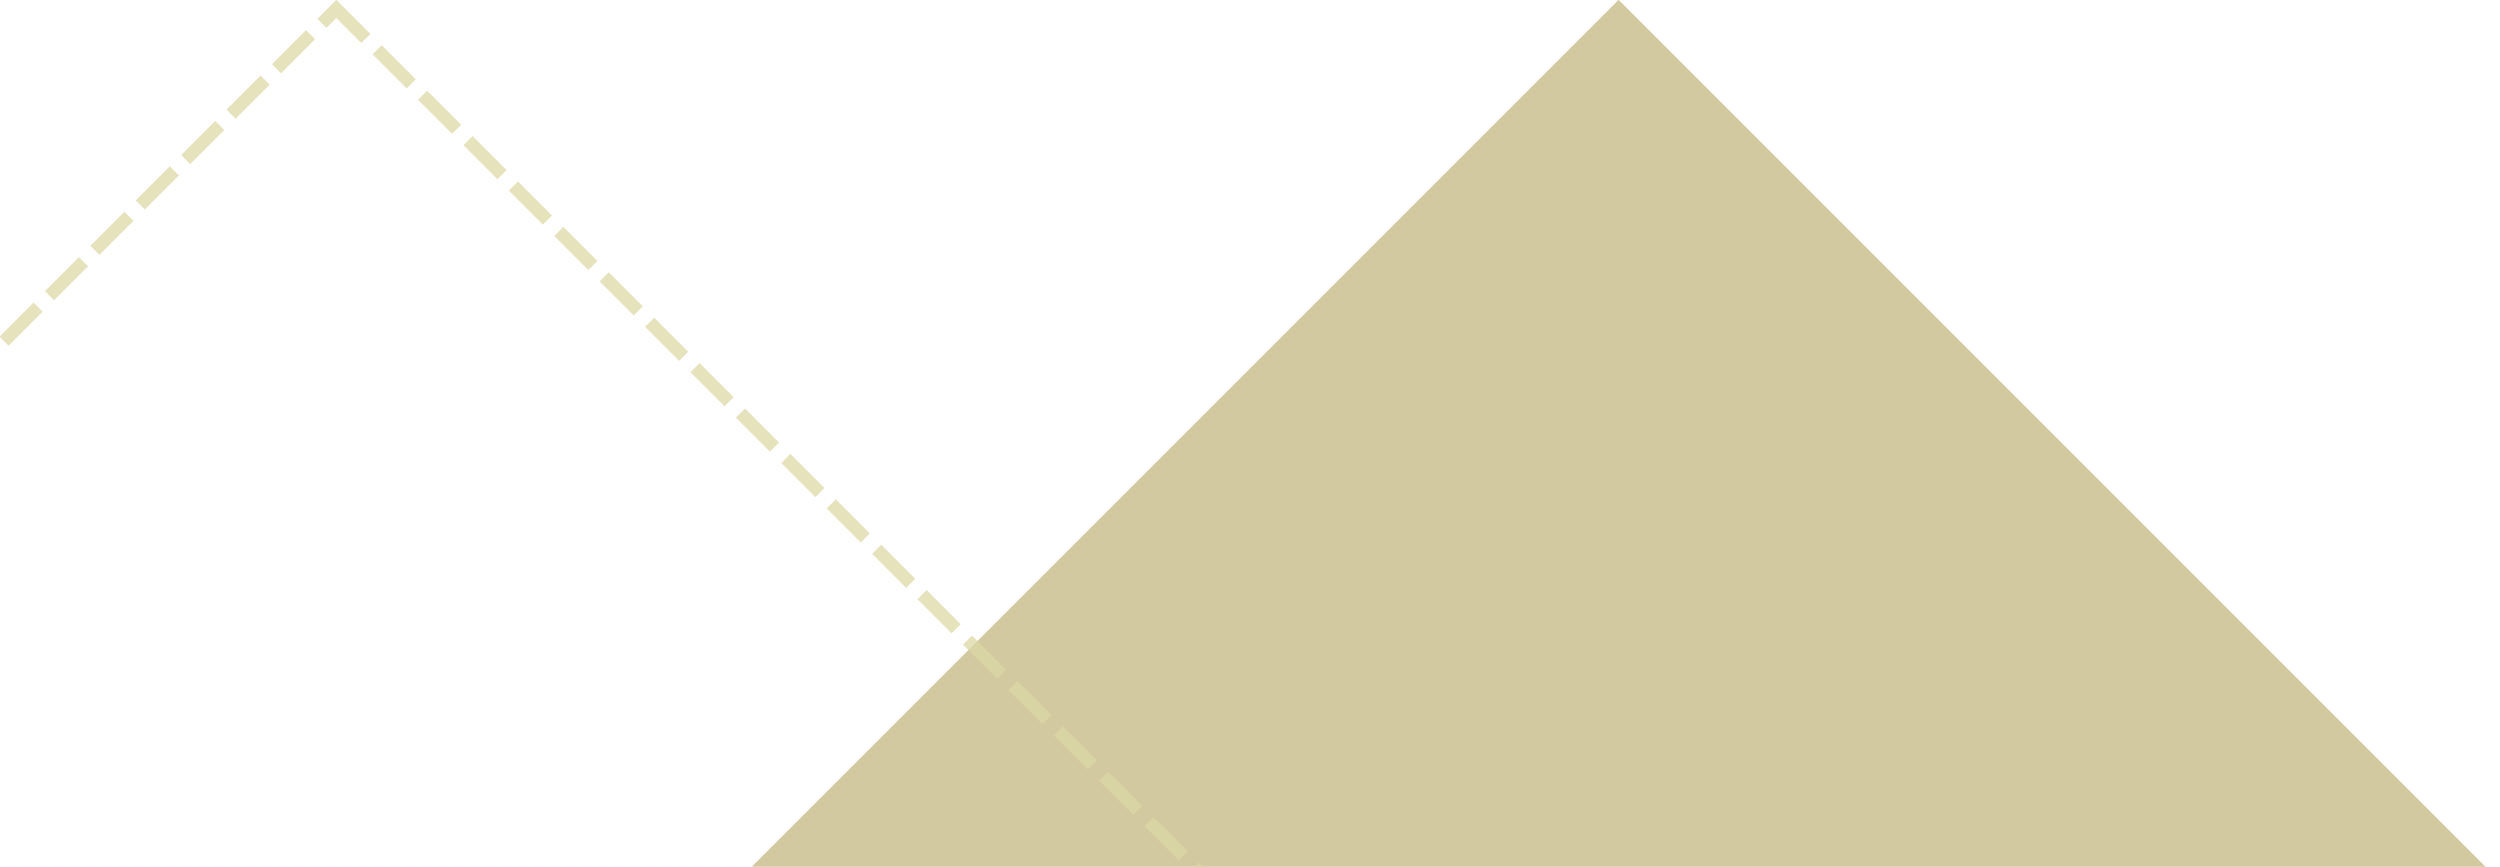 <?xml version="1.0" encoding="UTF-8" standalone="no"?>
<svg
   width="853.389"
   height="295.973"
   viewBox="0 0 853.389 295.973"
   version="1.1"
   id="svg13"
   sodipodi:docname="menu-mountains.svg"
   inkscape:version="1.1.2 (0a00cf5339, 2022-02-04)"
   xmlns:inkscape="http://www.inkscape.org/namespaces/inkscape"
   xmlns:sodipodi="http://sodipodi.sourceforge.net/DTD/sodipodi-0.dtd"
   xmlns="http://www.w3.org/2000/svg"
   xmlns:svg="http://www.w3.org/2000/svg">
  <sodipodi:namedview
     id="namedview15"
     pagecolor="#ffffff"
     bordercolor="#666666"
     borderopacity="1.0"
     inkscape:pageshadow="2"
     inkscape:pageopacity="0.0"
     inkscape:pagecheckerboard="0"
     showgrid="false"
     fit-margin-top="0"
     fit-margin-left="0"
     fit-margin-right="0"
     fit-margin-bottom="0"
     inkscape:zoom="0.70712909"
     inkscape:cx="-248.18665"
     inkscape:cy="25.455041"
     inkscape:window-width="1366"
     inkscape:window-height="699"
     inkscape:window-x="0"
     inkscape:window-y="0"
     inkscape:window-maximized="1"
     inkscape:current-layer="svg13" />
  <defs
     id="defs4">
    <clipPath
       id="clip-path">
      <rect
         id="Rectangle_131"
         data-name="Rectangle 131"
         width="1557"
         height="540"
         transform="translate(0,540)"
         fill="#b7a763"
         stroke="#707070"
         stroke-width="1"
         x="0"
         y="0" />
    </clipPath>
  </defs>
  <g
     id="Mask_Group_6"
     data-name="Mask Group 6"
     transform="matrix(0.548,0,0,0.548,0,-295.973)"
     clip-path="url(#clip-path)">
    <path
       id="Path_124"
       data-name="Path 124"
       d="m 798.747,0 511.33,511.33 287.417,287.417 H 0 Z"
       transform="translate(209.506,540)"
       fill="#b7a763"
       opacity="0.607" />
    <g
       id="Path_125"
       data-name="Path 125"
       transform="translate(-589.241,540)"
       fill="none"
       stroke-dasharray="30, 10"
       opacity="0.734">
      <path
         d="m 798.747,0 798.747,798.747 H 0 Z"
         stroke="none"
         id="path7" />
      <path
         d="m 827.031,28.284 c 0,0 0.331,0.331 0.911,0.911 v 0 c 0.58,0.58 1.409,1.409 2.403,2.403 v 0 c 0.994,0.994 2.154,2.154 3.397,3.397 v 0 c 1.243,1.243 2.569,2.569 3.895,3.895 v 0 c 1.326,1.326 2.652,2.652 3.895,3.895 v 0 c 1.243,1.243 2.403,2.403 3.397,3.397 v 0 c 0.994,0.994 1.823,1.823 2.403,2.403 v 0 c 0.58,0.58 0.911,0.911 0.911,0.911 l -5.657,5.657 -21.213,-21.213 z m 28.284,28.284 c 0,0 0.331,0.331 0.911,0.911 v 0 c 0.58,0.58 1.409,1.409 2.403,2.403 v 0 c 0.994,0.994 2.154,2.154 3.397,3.397 v 0 c 1.243,1.243 2.569,2.569 3.895,3.895 v 0 c 1.326,1.326 2.652,2.652 3.895,3.895 v 0 c 1.243,1.243 2.403,2.403 3.397,3.397 v 0 c 0.994,0.994 1.823,1.823 2.403,2.403 v 0 c 0.58,0.58 0.911,0.911 0.911,0.911 l -5.657,5.657 -21.213,-21.213 z m 28.284,28.284 c 0,0 0.331,0.331 0.911,0.911 v 0 c 0.58,0.58 1.409,1.409 2.403,2.403 v 0 c 0.994,0.994 2.154,2.154 3.397,3.397 v 0 c 1.243,1.243 2.569,2.569 3.895,3.895 v 0 c 1.326,1.326 2.652,2.652 3.895,3.895 v 0 c 1.243,1.243 2.403,2.403 3.397,3.397 v 0 c 0.994,0.994 1.823,1.823 2.403,2.403 v 0 c 0.58,0.58 0.911,0.911 0.911,0.911 l -5.657,5.657 -21.213,-21.213 z m 28.284,28.284 c 0,0 0.331,0.331 0.911,0.911 v 0 c 0.58,0.58 1.409,1.409 2.403,2.403 v 0 c 0.994,0.994 2.154,2.154 3.397,3.397 v 0 c 1.243,1.243 2.569,2.569 3.895,3.895 v 0 c 1.326,1.326 2.652,2.652 3.895,3.895 v 0 c 1.243,1.243 2.403,2.403 3.397,3.397 v 0 c 0.994,0.994 1.823,1.823 2.403,2.403 v 0 c 0.58,0.58 0.911,0.911 0.911,0.911 l -5.657,5.657 -21.213,-21.213 z m 28.284,28.284 c 0,0 0.331,0.331 0.911,0.911 v 0 c 0.58,0.58 1.409,1.409 2.403,2.403 v 0 c 0.994,0.994 2.154,2.154 3.397,3.397 v 0 c 1.243,1.243 2.569,2.569 3.895,3.895 v 0 c 1.326,1.326 2.652,2.652 3.895,3.895 v 0 c 1.243,1.243 2.403,2.403 3.397,3.397 v 0 c 0.994,0.994 1.823,1.823 2.403,2.403 v 0 c 0.58,0.58 0.911,0.911 0.911,0.911 l -5.657,5.657 -21.213,-21.213 z m 28.284,28.284 c 0,0 0.331,0.331 0.911,0.911 v 0 c 0.58,0.58 1.409,1.409 2.403,2.403 v 0 c 0.994,0.994 2.154,2.154 3.397,3.397 v 0 c 1.243,1.243 2.569,2.569 3.895,3.895 v 0 c 1.326,1.326 2.652,2.652 3.895,3.895 v 0 c 1.243,1.243 2.403,2.403 3.397,3.397 v 0 c 0.994,0.994 1.823,1.823 2.403,2.403 v 0 c 0.58,0.58 0.911,0.911 0.911,0.911 l -5.657,5.657 -21.213,-21.213 z m 28.284,28.284 c 0,0 0.331,0.331 0.911,0.911 v 0 c 0.58,0.58 1.409,1.409 2.403,2.403 v 0 c 0.994,0.994 2.155,2.154 3.397,3.397 v 0 c 1.243,1.243 2.569,2.569 3.895,3.895 v 0 c 1.326,1.326 2.652,2.652 3.895,3.895 v 0 c 1.243,1.243 2.403,2.403 3.397,3.397 v 0 c 0.994,0.994 1.823,1.823 2.403,2.403 v 0 c 0.58,0.58 0.911,0.911 0.911,0.911 l -5.657,5.657 -21.213,-21.213 z m 28.284,28.284 c 0,0 0.332,0.331 0.911,0.911 v 0 c 0.58,0.58 1.409,1.409 2.403,2.403 v 0 c 0.994,0.994 2.154,2.154 3.397,3.397 v 0 c 1.243,1.243 2.569,2.569 3.895,3.895 v 0 c 1.326,1.326 2.652,2.652 3.895,3.895 v 0 c 1.243,1.243 2.403,2.403 3.397,3.397 v 0 c 0.994,0.994 1.823,1.823 2.403,2.403 v 0 c 0.58,0.58 0.911,0.911 0.911,0.911 l -5.657,5.657 -21.213,-21.213 z m 28.285,28.284 c 0,0 0.331,0.331 0.911,0.911 v 0 c 0.58,0.58 1.409,1.409 2.403,2.403 v 0 c 0.994,0.994 2.155,2.154 3.397,3.397 v 0 c 1.243,1.243 2.569,2.569 3.894,3.895 v 0 c 1.326,1.326 2.652,2.652 3.895,3.895 v 0 c 1.243,1.243 2.403,2.403 3.397,3.397 v 0 c 0.994,0.994 1.823,1.823 2.403,2.403 v 0 c 0.58,0.58 0.912,0.911 0.912,0.911 l -5.657,5.657 -21.213,-21.213 z m 28.284,28.284 c 0,0 0.331,0.331 0.911,0.911 v 0 c 0.58,0.58 1.409,1.409 2.403,2.403 v 0 c 0.994,0.994 2.155,2.154 3.397,3.397 v 0 c 1.243,1.243 2.569,2.569 3.894,3.895 v 0 c 1.326,1.326 2.652,2.652 3.895,3.895 v 0 c 1.243,1.243 2.403,2.403 3.397,3.397 v 0 c 0.994,0.994 1.823,1.823 2.403,2.403 v 0 c 0.58,0.58 0.912,0.911 0.912,0.911 l -5.657,5.657 -21.213,-21.213 z m 28.284,28.284 c 0,0 0.332,0.331 0.911,0.911 v 0 c 0.58,0.58 1.409,1.409 2.403,2.403 v 0 c 0.994,0.994 2.154,2.154 3.397,3.397 v 0 c 1.243,1.243 2.569,2.569 3.894,3.895 v 0 c 1.326,1.326 2.652,2.652 3.894,3.895 v 0 c 1.243,1.243 2.403,2.403 3.397,3.397 v 0 c 0.994,0.994 1.823,1.823 2.403,2.403 v 0 c 0.58,0.58 0.911,0.911 0.911,0.911 l -5.657,5.657 -21.213,-21.213 z m 28.284,28.284 c 0,0 0.331,0.331 0.911,0.911 v 0 c 0.58,0.58 1.409,1.409 2.403,2.403 v 0 c 0.994,0.994 2.154,2.154 3.397,3.397 v 0 c 1.243,1.243 2.569,2.569 3.894,3.895 v 0 c 1.326,1.326 2.652,2.652 3.894,3.895 v 0 c 1.243,1.243 2.403,2.403 3.397,3.397 v 0 c 0.994,0.994 1.823,1.823 2.403,2.403 v 0 c 0.58,0.58 0.911,0.911 0.911,0.911 l -5.657,5.657 -21.213,-21.213 z m 28.284,28.284 c 0,0 0.332,0.331 0.912,0.911 v 0 c 0.58,0.58 1.409,1.409 2.403,2.403 v 0 c 0.994,0.994 2.155,2.154 3.397,3.397 v 0 c 1.243,1.243 2.569,2.569 3.895,3.895 v 0 c 1.326,1.326 2.652,2.652 3.894,3.895 v 0 c 1.243,1.243 2.403,2.403 3.397,3.397 v 0 c 0.994,0.994 1.823,1.823 2.403,2.403 v 0 c 0.58,0.58 0.911,0.911 0.911,0.911 l -5.657,5.657 -21.213,-21.213 z m 28.284,28.284 c 0,0 0.332,0.331 0.912,0.911 v 0 c 0.58,0.58 1.409,1.409 2.403,2.403 v 0 c 0.031,0.031 0.062,0.062 0.094,0.094 l 17.805,17.805 -5.657,5.657 -21.213,-21.213 z m 28.284,28.284 21.213,21.213 -5.657,5.657 -21.213,-21.213 z m 28.284,28.284 21.213,21.213 -5.657,5.657 -21.213,-21.213 z m 28.284,28.284 21.213,21.213 -5.657,5.657 -21.213,-21.213 z m 28.284,28.284 21.213,21.213 -5.657,5.657 -21.213,-21.213 z m 28.284,28.284 21.213,21.213 -5.657,5.657 -21.213,-21.213 z m 28.284,28.284 21.213,21.213 -5.657,5.657 -21.213,-21.213 z m 28.284,28.284 21.213,21.213 -5.657,5.657 -21.213,-21.213 z m 28.284,28.284 21.213,21.213 -5.657,5.657 -21.213,-21.213 z m 28.284,28.284 21.213,21.213 -5.657,5.657 -21.213,-21.213 z m 28.284,28.284 21.213,21.213 -5.657,5.657 -21.213,-21.213 z m 28.284,28.284 21.213,21.213 -5.657,5.657 -21.213,-21.213 z m 28.284,28.284 21.213,21.213 -5.657,5.657 -21.213,-21.213 z m 28.284,28.284 21.213,21.213 -5.657,5.657 -21.213,-21.213 z m 14.671,27.072 h 12.401 l 8,8 h -11.314 c -4.704,0 -9.087,0 -9.087,0 z m -40,0 h 30 v 8 c 0,0 -30,0 -30,0 z m -40,0 h 30 v 8 c 0,0 -30,0 -30,0 z m -40,0 h 30 v 8 c 0,0 -30,0 -30,0 z m -40,0 h 30 v 8 c 0,0 -30,0 -30,0 z m -40,0 h 30 v 8 c 0,0 -30,0 -30,0 z m -40,0 h 30 v 8 c 0,0 -30,0 -30,0 z m -40,0 h 30 v 8 c 0,0 -30,0 -30,0 z m -40,0 h 30 v 8 c 0,0 -30,0 -30,0 z m -40,0 h 30 v 8 c 0,0 -30,0 -30,0 z m -40,0 h 30 v 8 c 0,0 -30,0 -30,0 z m -40,0 h 30 v 8 c 0,0 -30,0 -30,0 z m -40,0 h 30 v 8 c 0,0 -30,0 -30,0 z m -40,0 h 30 v 8 c 0,0 -30,0 -30,0 z m -40,0 h 30 v 8 c 0,0 -30,0 -30,0 z m -40,0 h 30 v 8 c 0,0 -30,0 -30,0 z m -40,0 h 30 v 8 c 0,0 -30,0 -30,0 z m -40,0 h 30 v 8 c 0,0 -30,0 -30,0 z m -40,0 h 30 v 8 c 0,0 -30,0 -30,0 z m -40,0 h 30 v 8 c 0,0 -30,0 -30,0 z m -40,0 h 30 v 8 c 0,0 -30,0 -30,0 z m -40,0 h 30 v 8 c 0,0 -30,0 -30,0 z m -40,0 h 30 v 8 c 0,0 -30,0 -30,0 z m -40,0 h 30 v 8 c 0,0 -30,0 -30,0 z m -40,0 h 30 v 8 c 0,0 -30,0 -30,0 z m -40,0 h 30 v 8 c 0,0 -30,0 -30,0 z m -40,0 h 30 v 8 c 0,0 -30,0 -30,0 z m -40,0 h 30 v 8 c 0,0 -30,0 -30,0 z m -40,0 h 30 v 8 c 0,0 -30,0 -30,0 z m -40,0 h 30 v 8 c 0,0 -30,0 -30,0 z m -40,0 h 30 v 8 c 0,0 -30,0 -30,0 z m -40,0 h 30 v 8 c 0,0 -30,0 -30,0 z m -40,0 h 30 v 8 c 0,0 -30,0 -30,0 z m -40,0 h 30 v 8 c 0,0 -30,0 -30,0 z m -40,0 h 30 v 8 c 0,0 -30,0 -30,0 z m -40,0 h 30 v 8 c 0,0 -30,0 -30,0 z m -40,0 h 30 v 8 c 0,0 -30,0 -30,0 z m -40,0 h 30 v 8 c 0,0 -30,0 -30,0 z m -40,0 h 30 v 8 c 0,0 -30,0 -30,0 z m -40.895,-8.198 5.657,5.657 -2.541,2.541 H 47.093 v 8 c 0,0 -30,0 -30,0 v -5.78 l -5.779,5.78 H 0 c 0,0 0,0 0,0 v 0 c 0,0 0,0 0,0 z m 28.284,-28.284 5.657,5.657 -21.213,21.213 -5.657,-5.657 z m 28.284,-28.284 5.657,5.657 -21.213,21.213 -5.657,-5.657 z m 28.284,-28.284 5.657,5.657 -21.213,21.213 -5.657,-5.657 z m 28.284,-28.284 5.657,5.657 -21.213,21.213 -5.657,-5.657 z m 28.284,-28.284 5.657,5.657 -21.213,21.213 -5.657,-5.657 z m 28.284,-28.284 5.657,5.657 -21.213,21.213 -5.657,-5.657 z m 28.284,-28.284 5.657,5.657 -21.213,21.213 -5.657,-5.657 z m 28.284,-28.284 5.657,5.657 -21.213,21.213 -5.657,-5.657 z m 28.284,-28.284 5.657,5.657 -21.213,21.213 -5.657,-5.657 z m 28.284,-28.284 5.657,5.657 -21.213,21.213 -5.657,-5.657 z m 28.284,-28.284 5.657,5.657 -21.213,21.213 -5.657,-5.657 z m 28.284,-28.284 5.657,5.657 -21.213,21.213 -5.657,-5.657 z m 28.284,-28.284 5.657,5.657 -21.213,21.213 -5.657,-5.657 z m 28.284,-28.284 5.657,5.657 -21.213,21.213 -5.657,-5.657 8.384,-8.384 c 0.081,-0.081 0.163,-0.163 0.244,-0.244 v 0 c 0.326,-0.326 0.655,-0.655 0.985,-0.985 v 0 c 0.33,-0.33 0.662,-0.662 0.993,-0.993 v 0 c 0.331,-0.331 0.663,-0.663 0.993,-0.993 v 0 c 0.33,-0.33 0.659,-0.659 0.985,-0.985 v 0 c 0.326,-0.326 0.65,-0.65 0.97,-0.97 v 0 c 0.32,-0.32 0.636,-0.636 0.946,-0.946 v 0 c 0.311,-0.311 0.616,-0.616 0.915,-0.915 v 0 c 0.299,-0.299 0.592,-0.592 0.877,-0.877 v 0 c 0.285,-0.285 0.562,-0.562 0.83,-0.83 v 0 c 0.268,-0.268 0.527,-0.527 0.776,-0.776 v 0 c 0.249,-0.249 0.487,-0.487 0.713,-0.713 v 0 c 0.227,-0.227 0.442,-0.442 0.644,-0.643 v 0 c 0.202,-0.202 0.391,-0.391 0.566,-0.566 v 0 c 0.175,-0.175 0.335,-0.335 0.48,-0.48 v 0 c 0.145,-0.145 0.274,-0.274 0.387,-0.387 v 0 c 0.113,-0.113 0.208,-0.208 0.286,-0.286 v 0 c 0.078,-0.078 0.137,-0.137 0.177,-0.177 v 0 c 0.04,-0.04 0.061,-0.061 0.061,-0.061 z m 28.284,-28.284 5.657,5.657 -21.213,21.213 -5.657,-5.657 c 0,0 0.331,-0.331 0.911,-0.911 v 0 c 0.58,-0.58 1.409,-1.409 2.403,-2.403 v 0 c 0.994,-0.994 2.154,-2.154 3.397,-3.397 v 0 c 1.243,-1.243 2.569,-2.569 3.895,-3.895 v 0 c 1.326,-1.326 2.652,-2.652 3.895,-3.895 v 0 c 1.243,-1.243 2.403,-2.403 3.397,-3.397 v 0 c 0.994,-0.994 1.823,-1.823 2.403,-2.403 v 0 c 0.58,-0.58 0.911,-0.911 0.911,-0.911 z m 28.284,-28.284 5.657,5.657 -21.213,21.213 -5.657,-5.657 c 0,0 0.021,-0.021 0.061,-0.061 v 0 c 0.04,-0.04 0.1,-0.1 0.177,-0.177 v 0 c 0.078,-0.078 0.174,-0.173 0.286,-0.286 v 0 c 0.113,-0.113 0.242,-0.242 0.387,-0.387 v 0 c 0.145,-0.145 0.306,-0.306 0.48,-0.48 v 0 c 0.175,-0.175 0.364,-0.364 0.566,-0.566 v 0 c 0.202,-0.202 0.417,-0.417 0.644,-0.643 v 0 c 0.227,-0.227 0.465,-0.465 0.713,-0.713 v 0 c 0.249,-0.249 0.508,-0.508 0.776,-0.776 v 0 c 0.268,-0.268 0.545,-0.545 0.83,-0.83 v 0 c 0.285,-0.285 0.578,-0.577 0.877,-0.877 v 0 c 0.299,-0.299 0.605,-0.605 0.915,-0.915 v 0 c 0.311,-0.311 0.627,-0.627 0.946,-0.946 v 0 c 0.32,-0.32 0.644,-0.643 0.97,-0.97 v 0 c 0.326,-0.326 0.655,-0.655 0.985,-0.985 v 0 c 0.33,-0.33 0.662,-0.662 0.993,-0.993 v 0 c 0.331,-0.331 0.663,-0.663 0.993,-0.993 v 0 c 0.33,-0.33 0.659,-0.659 0.985,-0.985 v 0 c 0.326,-0.326 0.65,-0.65 0.97,-0.97 v 0 c 0.32,-0.32 0.636,-0.636 0.947,-0.946 v 0 c 0.311,-0.311 0.616,-0.616 0.915,-0.915 v 0 c 0.299,-0.299 0.592,-0.592 0.877,-0.877 v 0 c 0.285,-0.285 0.562,-0.562 0.83,-0.83 v 0 c 0.268,-0.268 0.527,-0.527 0.776,-0.776 v 0 c 0.249,-0.249 0.487,-0.487 0.714,-0.713 v 0 c 0.227,-0.227 0.442,-0.441 0.643,-0.643 v 0 c 0.202,-0.202 0.391,-0.391 0.566,-0.566 v 0 c 0.175,-0.175 0.335,-0.335 0.48,-0.48 v 0 c 0.145,-0.145 0.275,-0.274 0.387,-0.387 v 0 c 0.113,-0.113 0.208,-0.208 0.286,-0.286 v 0 c 0.078,-0.078 0.137,-0.137 0.177,-0.177 v 0 c 0.04,-0.04 0.061,-0.061 0.061,-0.061 z m 28.284,-28.284 5.657,5.657 -21.213,21.213 -5.657,-5.657 c 0,0 0.332,-0.331 0.911,-0.911 v 0 c 0.58,-0.58 1.409,-1.409 2.403,-2.403 v 0 c 0.994,-0.994 2.155,-2.154 3.397,-3.397 v 0 c 1.243,-1.243 2.569,-2.569 3.895,-3.895 v 0 c 1.326,-1.326 2.652,-2.652 3.895,-3.895 v 0 c 1.243,-1.243 2.403,-2.403 3.397,-3.397 v 0 c 0.994,-0.994 1.823,-1.823 2.403,-2.403 v 0 c 0.58,-0.58 0.911,-0.911 0.911,-0.911 z m 28.284,-28.284 5.657,5.657 -21.213,21.213 -5.657,-5.657 c 0,0 0.021,-0.021 0.061,-0.061 v 0 c 0.04,-0.04 0.1,-0.1 0.177,-0.177 v 0 c 0.078,-0.078 0.173,-0.173 0.286,-0.286 v 0 c 0.113,-0.113 0.242,-0.242 0.387,-0.387 v 0 c 0.145,-0.145 0.306,-0.306 0.48,-0.48 v 0 c 0.175,-0.175 0.364,-0.364 0.566,-0.566 v 0 c 0.202,-0.202 0.417,-0.417 0.643,-0.643 v 0 c 0.227,-0.227 0.465,-0.465 0.713,-0.713 v 0 c 0.249,-0.249 0.508,-0.508 0.776,-0.776 v 0 c 0.268,-0.268 0.545,-0.545 0.83,-0.83 v 0 c 0.285,-0.285 0.577,-0.577 0.876,-0.877 v 0 c 0.299,-0.299 0.605,-0.605 0.915,-0.915 v 0 c 0.311,-0.311 0.627,-0.627 0.947,-0.946 v 0 c 0.32,-0.32 0.643,-0.643 0.97,-0.97 v 0 c 0.326,-0.326 0.655,-0.655 0.985,-0.985 v 0 c 0.33,-0.33 0.662,-0.662 0.993,-0.993 v 0 c 0.331,-0.331 0.663,-0.663 0.993,-0.993 v 0 c 0.33,-0.33 0.659,-0.659 0.985,-0.985 v 0 c 0.326,-0.326 0.65,-0.65 0.97,-0.97 v 0 c 0.32,-0.32 0.636,-0.636 0.946,-0.946 v 0 c 0.311,-0.311 0.616,-0.616 0.915,-0.915 v 0 c 0.299,-0.299 0.592,-0.592 0.877,-0.877 v 0 c 0.285,-0.285 0.562,-0.562 0.83,-0.83 v 0 c 0.268,-0.268 0.527,-0.527 0.776,-0.776 v 0 c 0.249,-0.249 0.487,-0.487 0.713,-0.713 v 0 c 0.227,-0.227 0.442,-0.442 0.644,-0.643 v 0 c 0.202,-0.202 0.391,-0.391 0.566,-0.566 v 0 c 0.175,-0.175 0.335,-0.335 0.48,-0.48 v 0 c 0.145,-0.145 0.274,-0.275 0.387,-0.387 v 0 c 0.113,-0.113 0.208,-0.208 0.286,-0.286 v 0 c 0.078,-0.078 0.137,-0.137 0.177,-0.177 v 0 c 0.04,-0.04 0.061,-0.061 0.061,-0.061 z m 28.284,-28.284 5.657,5.657 -21.213,21.213 -5.657,-5.657 c 0,0 0.331,-0.331 0.911,-0.912 v 0 c 0.58,-0.58 1.409,-1.409 2.403,-2.403 v 0 c 0.994,-0.994 2.154,-2.154 3.397,-3.397 v 0 c 1.243,-1.243 2.569,-2.569 3.895,-3.895 v 0 c 1.326,-1.326 2.652,-2.652 3.895,-3.895 v 0 c 1.243,-1.243 2.403,-2.403 3.397,-3.397 v 0 c 0.994,-0.994 1.823,-1.823 2.403,-2.403 v 0 c 0.58,-0.58 0.911,-0.911 0.911,-0.911 z m 28.284,-28.284 5.657,5.657 -21.213,21.213 -5.657,-5.657 c 0,0 0.021,-0.021 0.061,-0.061 v 0 c 0.04,-0.04 0.1,-0.1 0.177,-0.177 v 0 c 0.078,-0.078 0.174,-0.173 0.286,-0.286 v 0 c 0.113,-0.113 0.242,-0.242 0.387,-0.387 v 0 c 0.145,-0.145 0.306,-0.306 0.48,-0.48 v 0 c 0.175,-0.175 0.364,-0.364 0.566,-0.566 v 0 c 0.202,-0.202 0.417,-0.417 0.644,-0.643 v 0 c 0.227,-0.227 0.465,-0.465 0.713,-0.713 v 0 c 0.249,-0.249 0.508,-0.508 0.776,-0.776 v 0 c 0.268,-0.268 0.545,-0.545 0.83,-0.83 v 0 c 0.285,-0.285 0.578,-0.577 0.877,-0.877 v 0 c 0.299,-0.299 0.605,-0.605 0.915,-0.915 v 0 c 0.311,-0.311 0.627,-0.627 0.946,-0.946 v 0 c 0.32,-0.32 0.644,-0.643 0.97,-0.97 v 0 c 0.326,-0.326 0.655,-0.655 0.985,-0.985 v 0 c 0.33,-0.33 0.662,-0.662 0.993,-0.993 v 0 c 0.331,-0.331 0.663,-0.663 0.993,-0.993 v 0 c 0.33,-0.33 0.659,-0.659 0.985,-0.985 v 0 c 0.326,-0.326 0.65,-0.65 0.97,-0.97 v 0 c 0.32,-0.32 0.636,-0.636 0.946,-0.946 v 0 c 0.311,-0.311 0.616,-0.616 0.915,-0.915 v 0 c 0.299,-0.299 0.592,-0.592 0.877,-0.877 v 0 c 0.285,-0.285 0.562,-0.562 0.83,-0.83 v 0 c 0.268,-0.268 0.527,-0.527 0.776,-0.776 v 0 c 0.249,-0.249 0.487,-0.487 0.713,-0.713 v 0 c 0.227,-0.227 0.442,-0.442 0.643,-0.643 v 0 c 0.202,-0.202 0.391,-0.391 0.566,-0.566 v 0 c 0.175,-0.175 0.335,-0.335 0.48,-0.48 v 0 c 0.145,-0.145 0.274,-0.275 0.387,-0.387 v 0 c 0.113,-0.113 0.208,-0.208 0.286,-0.286 v 0 c 0.078,-0.078 0.137,-0.137 0.177,-0.177 v 0 c 0.04,-0.04 0.061,-0.061 0.061,-0.061 z m 28.284,-28.284 5.657,5.657 -21.213,21.213 -5.657,-5.657 c 0,0 0.331,-0.331 0.911,-0.912 v 0 c 0.58,-0.58 1.409,-1.409 2.403,-2.403 v 0 c 0.994,-0.994 2.154,-2.154 3.397,-3.397 v 0 c 1.243,-1.243 2.569,-2.569 3.895,-3.895 v 0 c 1.326,-1.326 2.652,-2.652 3.895,-3.895 v 0 c 1.243,-1.243 2.403,-2.403 3.397,-3.397 v 0 c 0.994,-0.994 1.823,-1.823 2.403,-2.403 v 0 c 0.58,-0.58 0.911,-0.911 0.911,-0.911 z m 28.284,-28.284 5.657,5.657 -21.213,21.213 -5.657,-5.657 c 0,0 0.021,-0.021 0.061,-0.061 v 0 c 0.04,-0.04 0.1,-0.1 0.177,-0.177 v 0 c 0.078,-0.078 0.173,-0.174 0.286,-0.286 v 0 c 0.113,-0.113 0.242,-0.242 0.387,-0.387 v 0 c 0.145,-0.145 0.306,-0.306 0.48,-0.48 v 0 c 0.175,-0.175 0.364,-0.364 0.566,-0.566 v 0 c 0.202,-0.202 0.417,-0.417 0.643,-0.643 v 0 c 0.227,-0.227 0.465,-0.465 0.713,-0.713 v 0 c 0.249,-0.249 0.507,-0.508 0.776,-0.776 v 0 c 0.268,-0.268 0.545,-0.545 0.83,-0.83 v 0 c 0.285,-0.285 0.577,-0.577 0.877,-0.877 v 0 c 0.299,-0.299 0.605,-0.605 0.915,-0.915 v 0 c 0.311,-0.311 0.627,-0.627 0.946,-0.946 v 0 c 0.32,-0.32 0.643,-0.643 0.97,-0.97 v 0 c 0.326,-0.326 0.655,-0.655 0.985,-0.985 v 0 c 0.33,-0.33 0.662,-0.662 0.993,-0.993 v 0 c 0.331,-0.331 0.663,-0.663 0.993,-0.993 v 0 c 0.33,-0.33 0.659,-0.659 0.985,-0.985 v 0 c 0.326,-0.326 0.65,-0.65 0.97,-0.97 v 0 c 0.32,-0.32 0.636,-0.636 0.946,-0.946 v 0 c 0.311,-0.311 0.616,-0.616 0.915,-0.915 v 0 c 0.299,-0.299 0.592,-0.592 0.877,-0.877 v 0 c 0.285,-0.285 0.562,-0.562 0.83,-0.83 v 0 c 0.268,-0.268 0.527,-0.527 0.776,-0.776 v 0 c 0.249,-0.249 0.487,-0.487 0.713,-0.713 v 0 c 0.227,-0.227 0.442,-0.442 0.643,-0.643 v 0 c 0.202,-0.202 0.391,-0.391 0.566,-0.566 v 0 c 0.175,-0.175 0.335,-0.335 0.48,-0.48 v 0 c 0.145,-0.145 0.274,-0.275 0.387,-0.387 v 0 c 0.113,-0.113 0.208,-0.208 0.286,-0.286 v 0 c 0.078,-0.078 0.137,-0.137 0.177,-0.177 v 0 c 0.04,-0.04 0.061,-0.061 0.061,-0.061 z m 28.284,-28.284 5.657,5.657 -21.213,21.213 -5.657,-5.657 c 0,0 0.331,-0.331 0.911,-0.911 v 0 c 0.58,-0.58 1.409,-1.409 2.403,-2.403 v 0 c 0.994,-0.994 2.154,-2.154 3.397,-3.397 v 0 c 1.243,-1.243 2.569,-2.569 3.895,-3.895 v 0 c 1.326,-1.326 2.652,-2.652 3.895,-3.895 v 0 c 1.243,-1.243 2.403,-2.403 3.397,-3.397 v 0 c 0.994,-0.994 1.823,-1.823 2.403,-2.403 v 0 c 0.58,-0.58 0.911,-0.911 0.911,-0.911 z m 28.284,-28.284 5.657,5.657 -21.213,21.213 -5.657,-5.657 c 0,0 0.021,-0.021 0.061,-0.061 v 0 c 0.04,-0.04 0.1,-0.1 0.177,-0.177 v 0 c 0.078,-0.078 0.173,-0.174 0.286,-0.286 v 0 c 0.113,-0.113 0.242,-0.242 0.387,-0.387 v 0 c 0.145,-0.145 0.306,-0.306 0.48,-0.48 v 0 c 0.175,-0.175 0.364,-0.364 0.566,-0.566 v 0 c 0.202,-0.202 0.417,-0.417 0.643,-0.643 v 0 c 0.227,-0.227 0.465,-0.465 0.713,-0.713 v 0 c 0.249,-0.249 0.508,-0.508 0.776,-0.776 v 0 c 0.268,-0.268 0.545,-0.545 0.83,-0.83 v 0 c 0.285,-0.285 0.577,-0.577 0.877,-0.877 v 0 c 0.299,-0.299 0.605,-0.605 0.915,-0.915 v 0 c 0.311,-0.311 0.627,-0.627 0.946,-0.946 v 0 c 0.32,-0.32 0.644,-0.643 0.97,-0.97 v 0 c 0.326,-0.326 0.655,-0.655 0.985,-0.985 v 0 c 0.33,-0.33 0.662,-0.662 0.993,-0.993 v 0 c 0.331,-0.331 0.663,-0.663 0.993,-0.993 v 0 c 0.33,-0.33 0.659,-0.659 0.985,-0.985 v 0 c 0.326,-0.326 0.65,-0.65 0.97,-0.97 v 0 c 0.32,-0.32 0.636,-0.636 0.946,-0.946 v 0 c 0.311,-0.311 0.616,-0.616 0.915,-0.915 v 0 c 0.299,-0.299 0.592,-0.592 0.877,-0.877 v 0 c 0.285,-0.285 0.562,-0.562 0.83,-0.83 v 0 c 0.268,-0.268 0.527,-0.527 0.776,-0.776 v 0 c 0.249,-0.249 0.487,-0.487 0.713,-0.713 v 0 c 0.227,-0.227 0.442,-0.442 0.643,-0.643 v 0 c 0.202,-0.202 0.391,-0.391 0.566,-0.566 v 0 c 0.175,-0.175 0.335,-0.335 0.48,-0.48 v 0 c 0.145,-0.145 0.274,-0.275 0.387,-0.387 v 0 c 0.113,-0.113 0.208,-0.208 0.286,-0.286 v 0 c 0.078,-0.078 0.137,-0.137 0.177,-0.177 v 0 c 0.04,-0.04 0.061,-0.061 0.061,-0.061 z m 28.284,-28.284 5.657,5.657 -21.213,21.213 -5.657,-5.657 c 0,0 0.331,-0.331 0.911,-0.911 v 0 c 0.58,-0.58 1.409,-1.409 2.403,-2.403 v 0 c 0.994,-0.994 2.154,-2.154 3.397,-3.397 v 0 c 1.243,-1.243 2.569,-2.569 3.895,-3.895 v 0 c 1.326,-1.326 2.652,-2.652 3.895,-3.895 v 0 c 1.243,-1.243 2.403,-2.403 3.397,-3.397 v 0 c 0.994,-0.994 1.823,-1.823 2.403,-2.403 v 0 c 0.58,-0.58 0.911,-0.911 0.911,-0.911 z m 28.284,-28.284 5.657,5.657 -21.213,21.213 -5.657,-5.657 c 0,0 0.021,-0.021 0.061,-0.061 v 0 c 0.04,-0.04 0.1,-0.1 0.177,-0.177 v 0 c 0.078,-0.078 0.173,-0.174 0.286,-0.286 v 0 c 0.113,-0.113 0.242,-0.242 0.387,-0.387 v 0 c 0.145,-0.145 0.306,-0.306 0.48,-0.48 v 0 c 0.175,-0.175 0.364,-0.364 0.566,-0.566 v 0 c 0.202,-0.202 0.417,-0.417 0.643,-0.643 v 0 c 0.227,-0.227 0.465,-0.465 0.713,-0.713 v 0 c 0.249,-0.249 0.508,-0.508 0.776,-0.776 v 0 c 0.268,-0.268 0.545,-0.545 0.83,-0.83 v 0 c 0.285,-0.285 0.577,-0.577 0.877,-0.877 v 0 c 0.299,-0.299 0.605,-0.605 0.915,-0.915 v 0 c 0.311,-0.311 0.627,-0.627 0.946,-0.946 v 0 c 0.32,-0.32 0.644,-0.643 0.97,-0.97 v 0 c 0.326,-0.326 0.655,-0.655 0.985,-0.985 v 0 c 0.33,-0.33 0.662,-0.662 0.993,-0.993 v 0 c 0.331,-0.331 0.663,-0.663 0.993,-0.993 v 0 c 0.33,-0.33 0.659,-0.659 0.985,-0.985 v 0 c 0.326,-0.326 0.65,-0.65 0.97,-0.97 v 0 c 0.32,-0.32 0.636,-0.636 0.946,-0.946 v 0 c 0.311,-0.311 0.616,-0.616 0.915,-0.915 v 0 c 0.299,-0.299 0.592,-0.592 0.877,-0.877 v 0 c 0.285,-0.285 0.562,-0.562 0.83,-0.83 v 0 c 0.268,-0.268 0.527,-0.527 0.776,-0.776 v 0 c 0.249,-0.249 0.487,-0.487 0.713,-0.713 v 0 c 0.227,-0.227 0.442,-0.442 0.643,-0.643 v 0 c 0.202,-0.202 0.391,-0.391 0.566,-0.566 v 0 c 0.175,-0.175 0.335,-0.335 0.48,-0.48 v 0 c 0.145,-0.145 0.274,-0.275 0.387,-0.387 v 0 c 0.113,-0.113 0.208,-0.208 0.286,-0.286 v 0 c 0.078,-0.078 0.137,-0.137 0.177,-0.177 v 0 c 0.04,-0.04 0.061,-0.061 0.061,-0.061 z m 28.284,-28.284 5.657,5.657 -21.213,21.213 -5.657,-5.657 c 0,0 0.331,-0.331 0.911,-0.911 v 0 c 0.58,-0.58 1.409,-1.409 2.403,-2.403 v 0 c 0.994,-0.994 2.154,-2.154 3.397,-3.397 v 0 c 1.243,-1.243 2.569,-2.569 3.895,-3.895 v 0 c 1.326,-1.326 2.652,-2.652 3.895,-3.895 v 0 c 1.243,-1.243 2.403,-2.403 3.397,-3.397 v 0 c 0.994,-0.994 1.823,-1.823 2.403,-2.403 v 0 c 0.58,-0.58 0.911,-0.911 0.911,-0.911 z M 798.747,0 l 5.657,5.657 c 0.343,0.343 0.696,0.696 1.055,1.055 v 0 c 1.243,1.243 2.569,2.569 3.895,3.895 v 0 c 1.326,1.326 2.652,2.652 3.895,3.895 v 0 c 1.243,1.243 2.403,2.403 3.397,3.397 v 0 c 0.994,0.994 1.823,1.823 2.403,2.403 v 0 c 0.58,0.58 0.911,0.911 0.911,0.911 l -5.657,5.657 -15.556,-15.556 -6.146,6.146 -5.657,-5.657 c 0,0 0.184,-0.184 0.507,-0.507 v 0 c 0.323,-0.323 0.784,-0.784 1.337,-1.337 v 0 c 0.553,-0.553 1.199,-1.199 1.89,-1.89 v 0 c 0.692,-0.692 1.429,-1.429 2.167,-2.167 v 0 c 0.081,-0.081 0.163,-0.163 0.245,-0.245 z"
         stroke="none"
         fill="#dcd7a4"
         id="path9" />
    </g>
  </g>
</svg>
